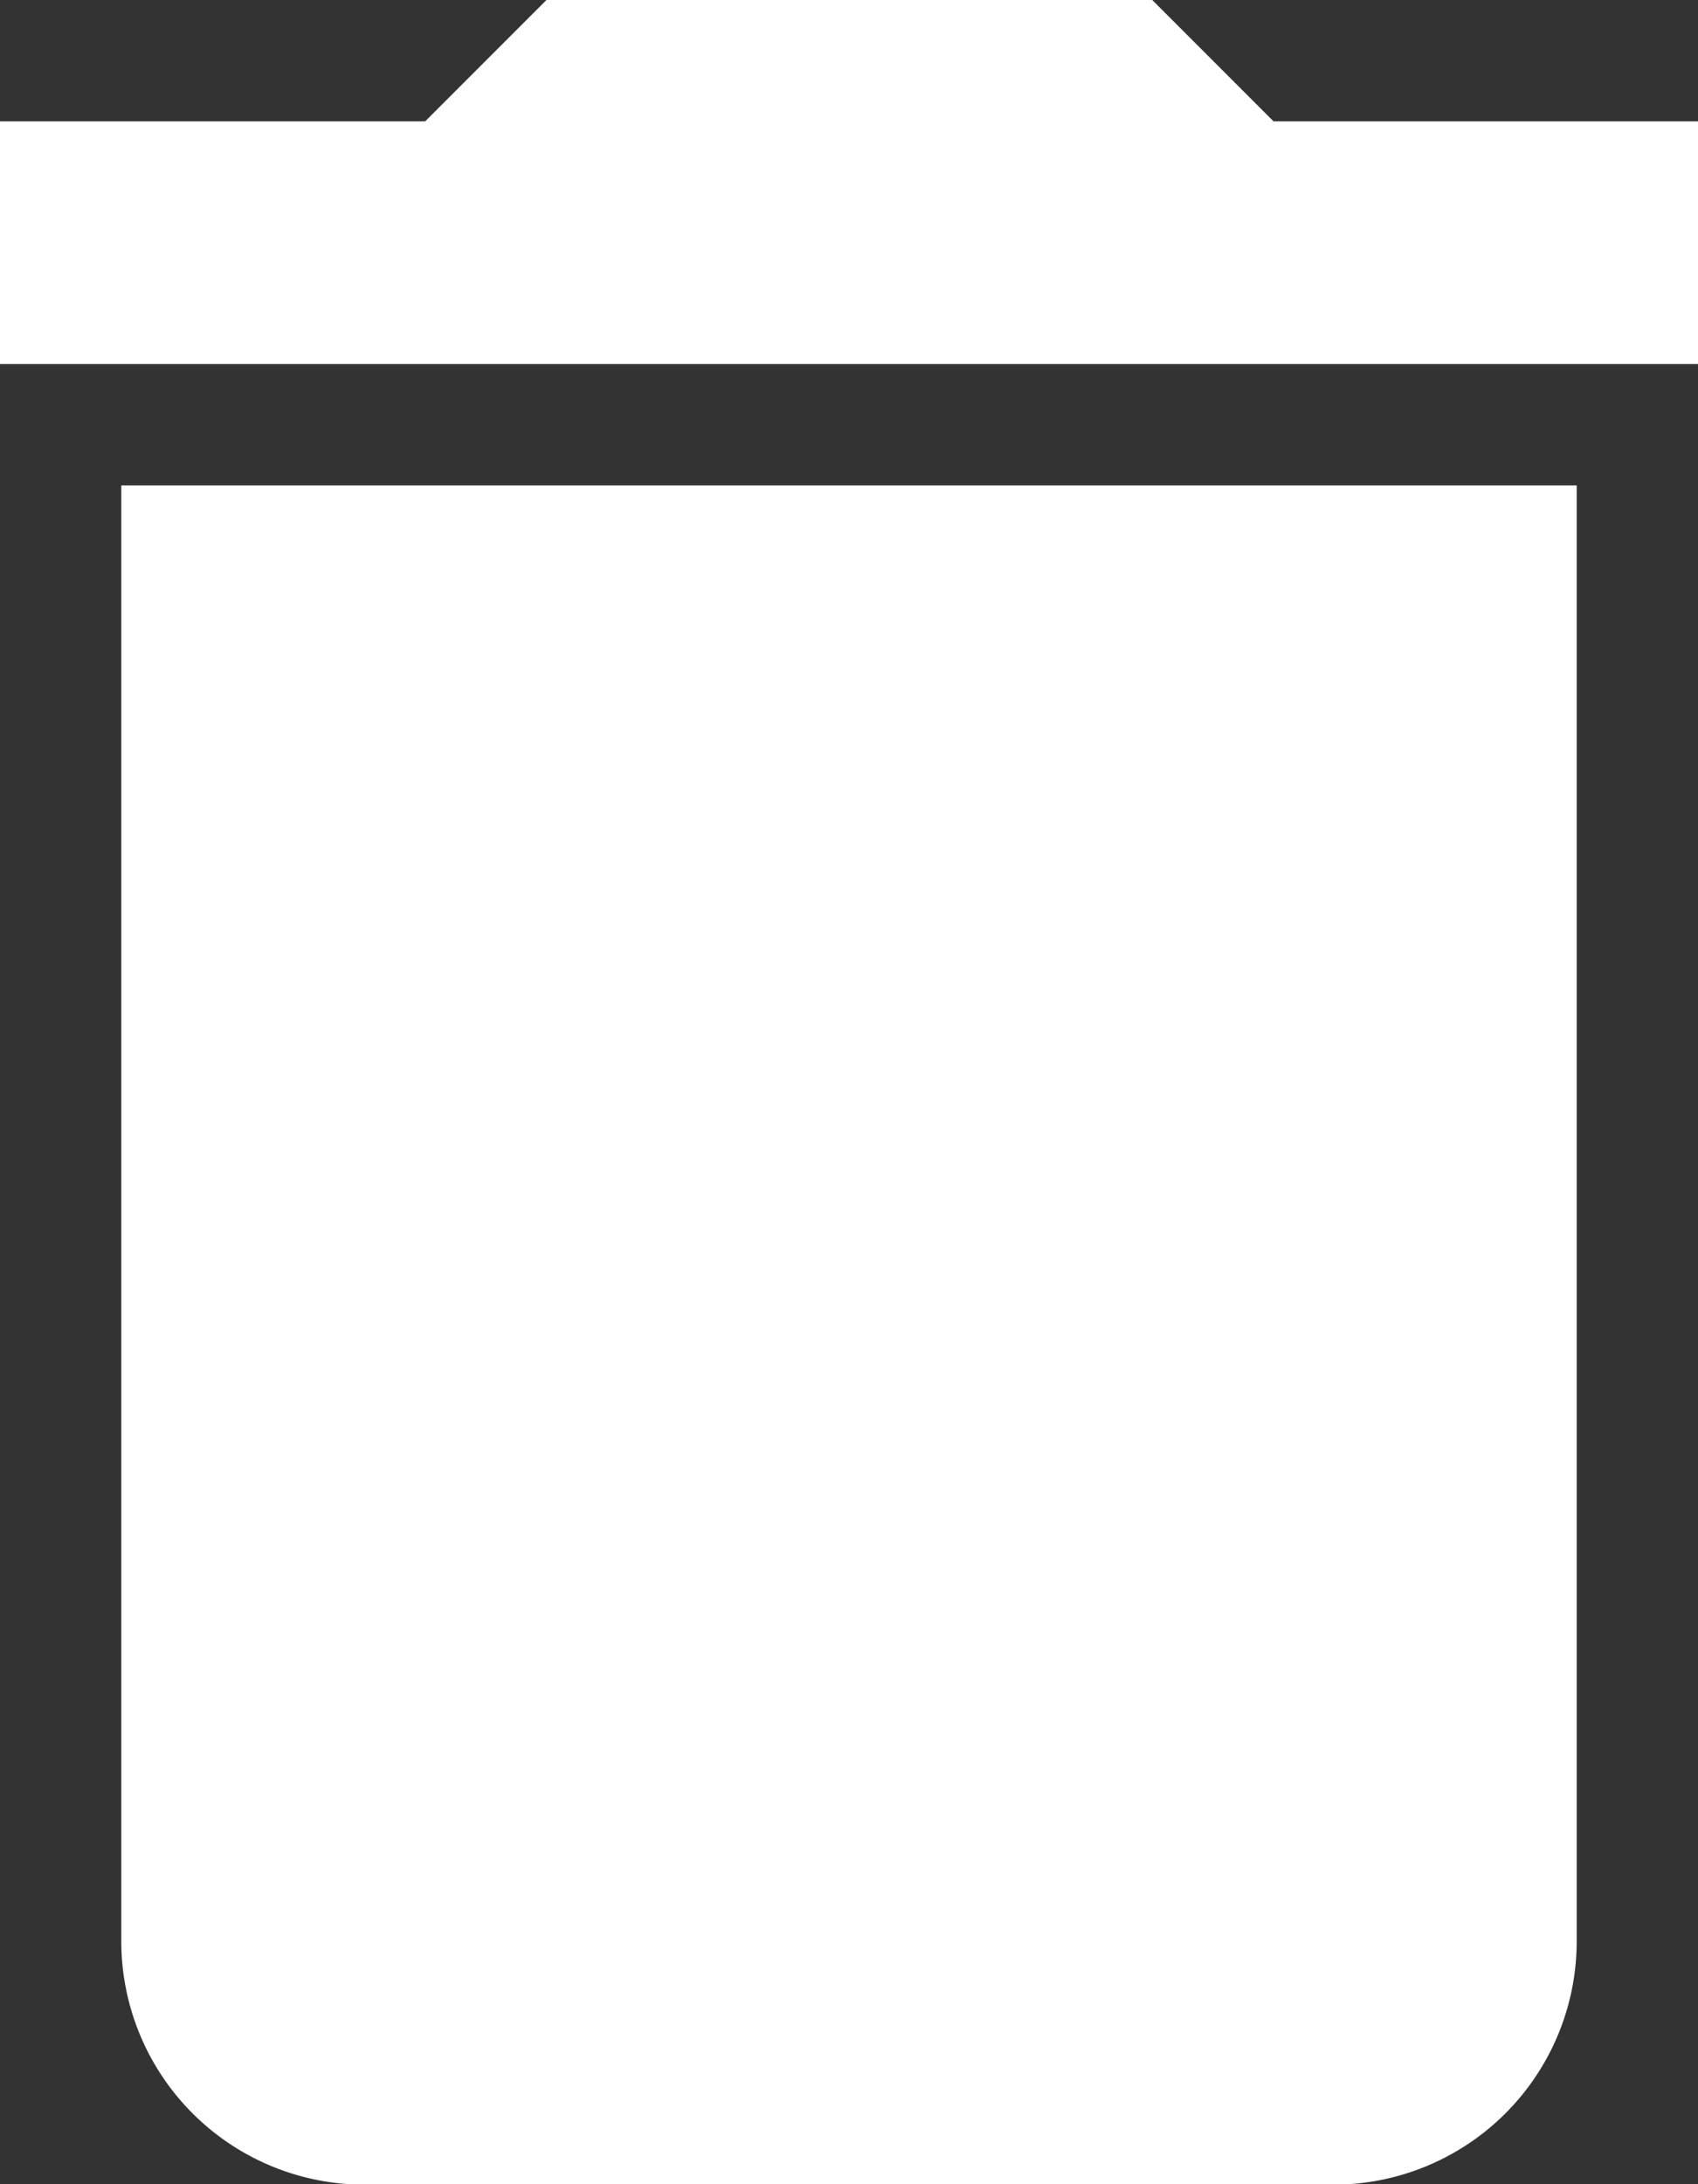<svg xmlns="http://www.w3.org/2000/svg" width="12.053" height="15.497" viewBox="0 0 12.053 15.497"><rect x="0" y="0" width="12.053" height="15.497" fill="#333333" stroke="none"/><path id="Icon_material-delete" fill="#fff" d="M3.361,15.275A1.727,1.727,0,0,0,5.083,17H11.97a1.727,1.727,0,0,0,1.722-1.722V4.944H3.361ZM14.553,2.361H11.54L10.679,1.5h-4.3l-.861.861H2.5V4.083H14.553Z" data-name="Icon material-delete" transform="translate(-2.5 -1.5)"/></svg>